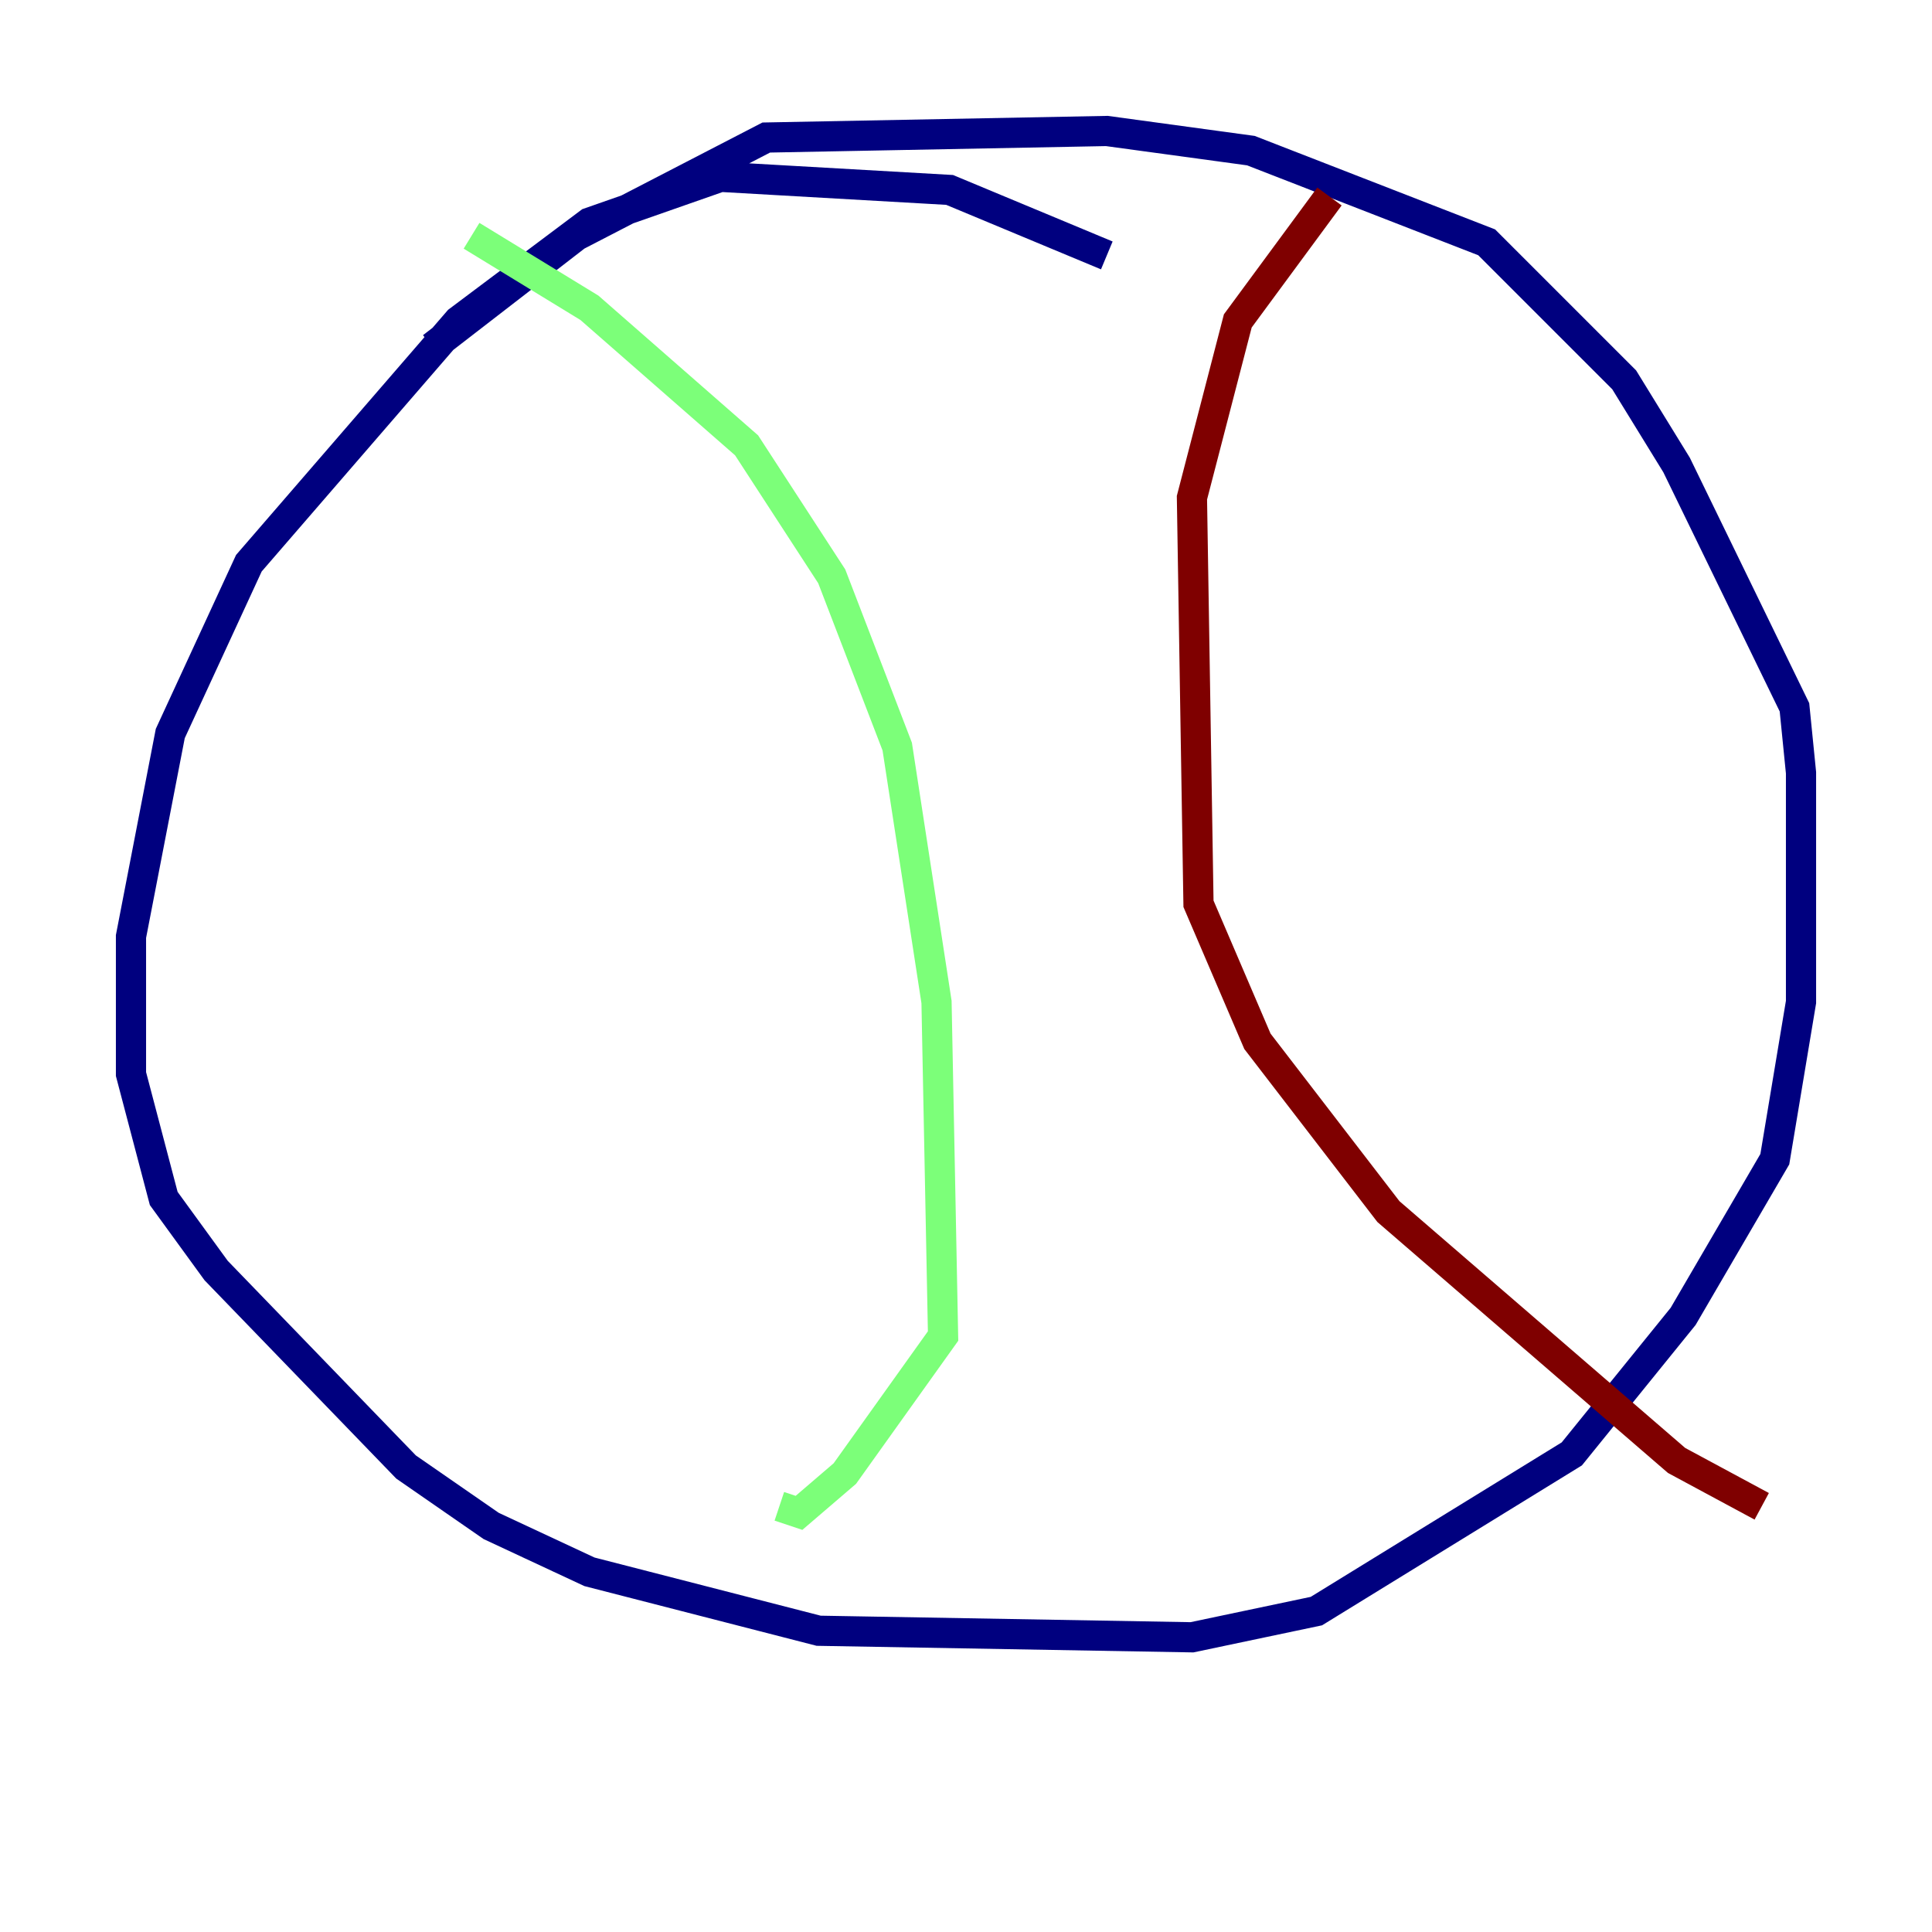 <?xml version="1.0" encoding="utf-8" ?>
<svg baseProfile="tiny" height="128" version="1.2" viewBox="0,0,128,128" width="128" xmlns="http://www.w3.org/2000/svg" xmlns:ev="http://www.w3.org/2001/xml-events" xmlns:xlink="http://www.w3.org/1999/xlink"><defs /><polyline fill="none" points="73.329,16.922 62.915,12.583 47.729,11.715 39.051,14.752 30.373,21.261 16.488,37.315 11.281,48.597 8.678,62.047 8.678,71.159 10.848,79.403 14.319,84.176 26.902,97.193 32.542,101.098 39.051,104.136 54.237,108.041 78.969,108.475 87.214,106.739 104.136,96.325 111.512,87.214 117.586,76.8 119.322,66.386 119.322,51.2 118.888,46.861 111.078,30.807 107.607,25.166 98.495,16.054 82.875,9.98 73.329,8.678 50.766,9.112 38.183,15.62 28.637,22.997" stroke="#00007f" stroke-width="2" /><polyline fill="none" points="31.241,15.62 39.051,20.393 49.464,29.505 55.105,38.183 59.444,49.464 62.047,66.386 62.481,88.515 55.973,97.627 52.936,100.231 51.634,99.797" stroke="#7cff79" stroke-width="2" /><polyline fill="none" points="88.081,13.017 82.007,21.261 78.969,32.976 79.403,59.878 83.308,68.99 91.986,80.271 111.078,96.759 116.719,99.797" stroke="#7f0000" stroke-width="2" /></svg>